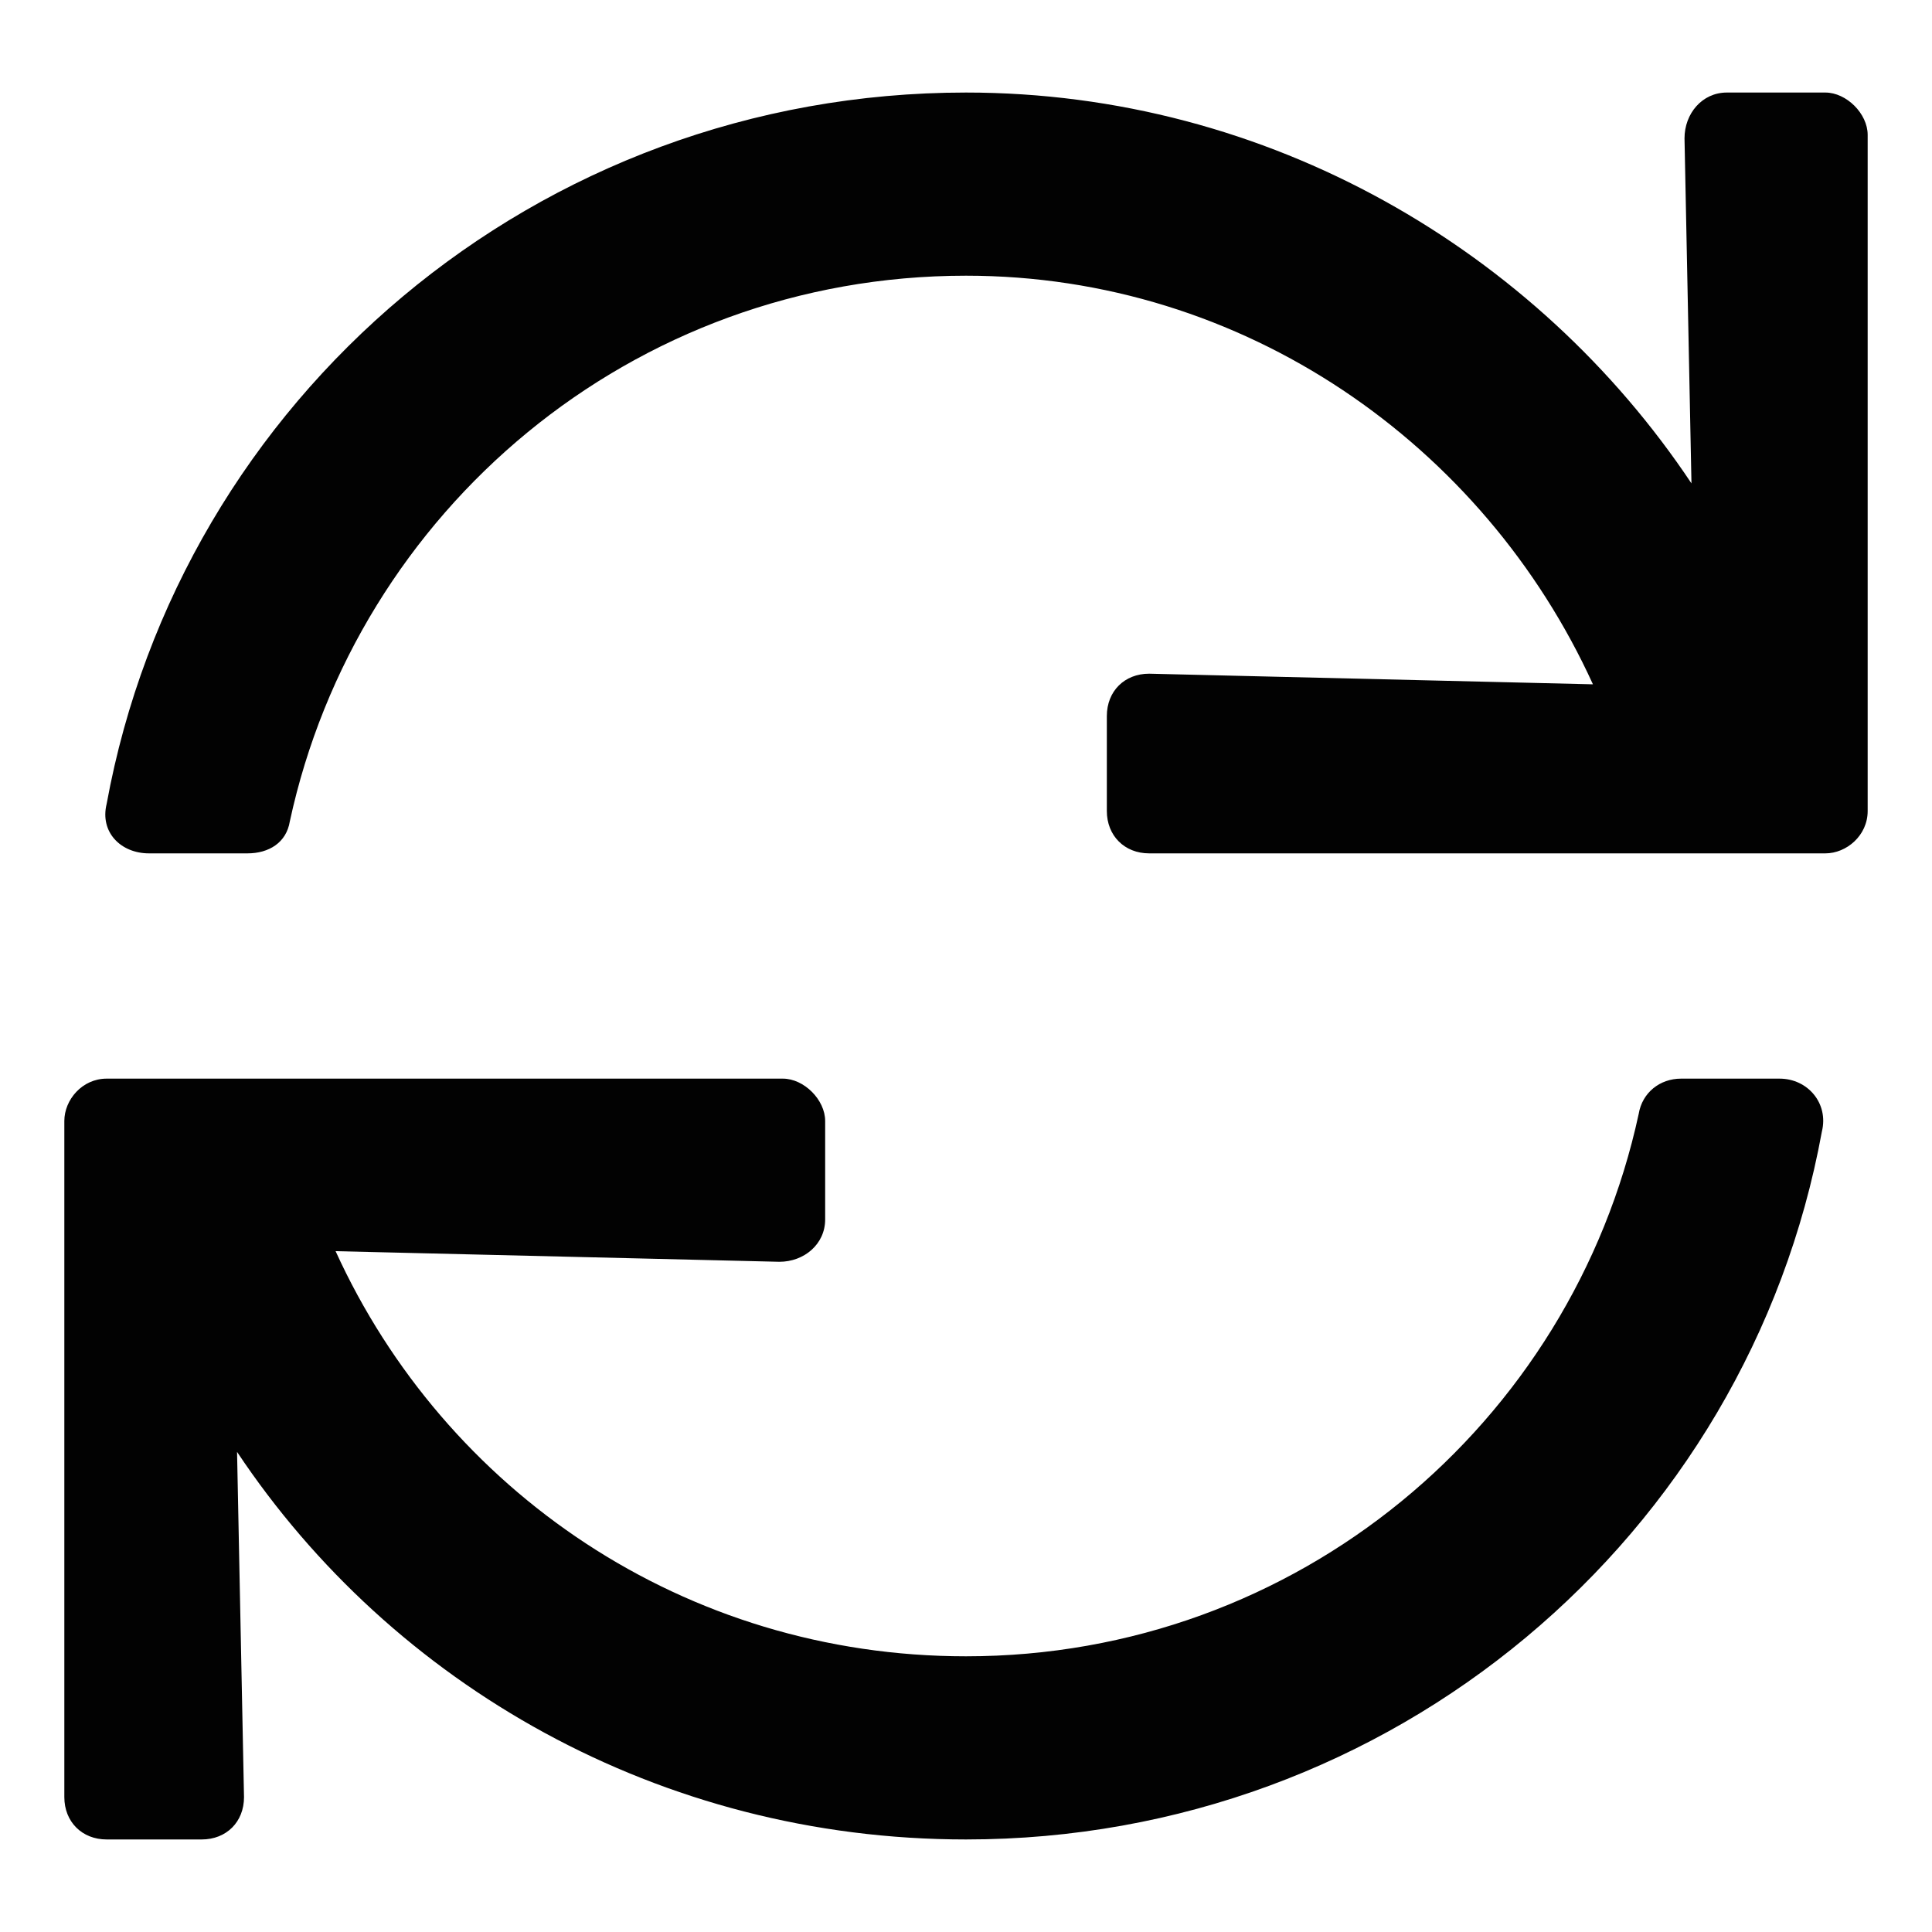 <svg width="10" height="10" viewBox="0 0 10 10" fill="none" xmlns="http://www.w3.org/2000/svg">
<path d="M9.448 0.479H8.938C8.81 0.479 8.719 0.588 8.719 0.716L8.755 2.502C7.953 1.299 6.568 0.479 5 0.479C2.776 0.479 0.935 2.065 0.552 4.161C0.516 4.307 0.625 4.417 0.771 4.417H1.281C1.391 4.417 1.482 4.362 1.5 4.252C1.846 2.648 3.268 1.427 5 1.427C6.44 1.427 7.68 2.302 8.245 3.542L5.948 3.487C5.82 3.487 5.729 3.578 5.729 3.706V4.198C5.729 4.325 5.82 4.417 5.948 4.417H9.448C9.557 4.417 9.667 4.325 9.667 4.198V0.698C9.667 0.588 9.557 0.479 9.448 0.479ZM9.211 5.583H8.701C8.591 5.583 8.5 5.656 8.482 5.765C8.135 7.37 6.714 8.573 5 8.573C3.542 8.573 2.302 7.716 1.737 6.476L4.034 6.531C4.162 6.531 4.271 6.44 4.271 6.312V5.802C4.271 5.693 4.162 5.583 4.052 5.583H0.552C0.425 5.583 0.333 5.693 0.333 5.802V9.302C0.333 9.43 0.425 9.521 0.552 9.521H1.044C1.172 9.521 1.263 9.43 1.263 9.302L1.227 7.515C2.029 8.719 3.414 9.521 5 9.521C7.206 9.521 9.047 7.953 9.43 5.857C9.466 5.711 9.357 5.583 9.211 5.583Z" fill="#020202"/>
</svg>
